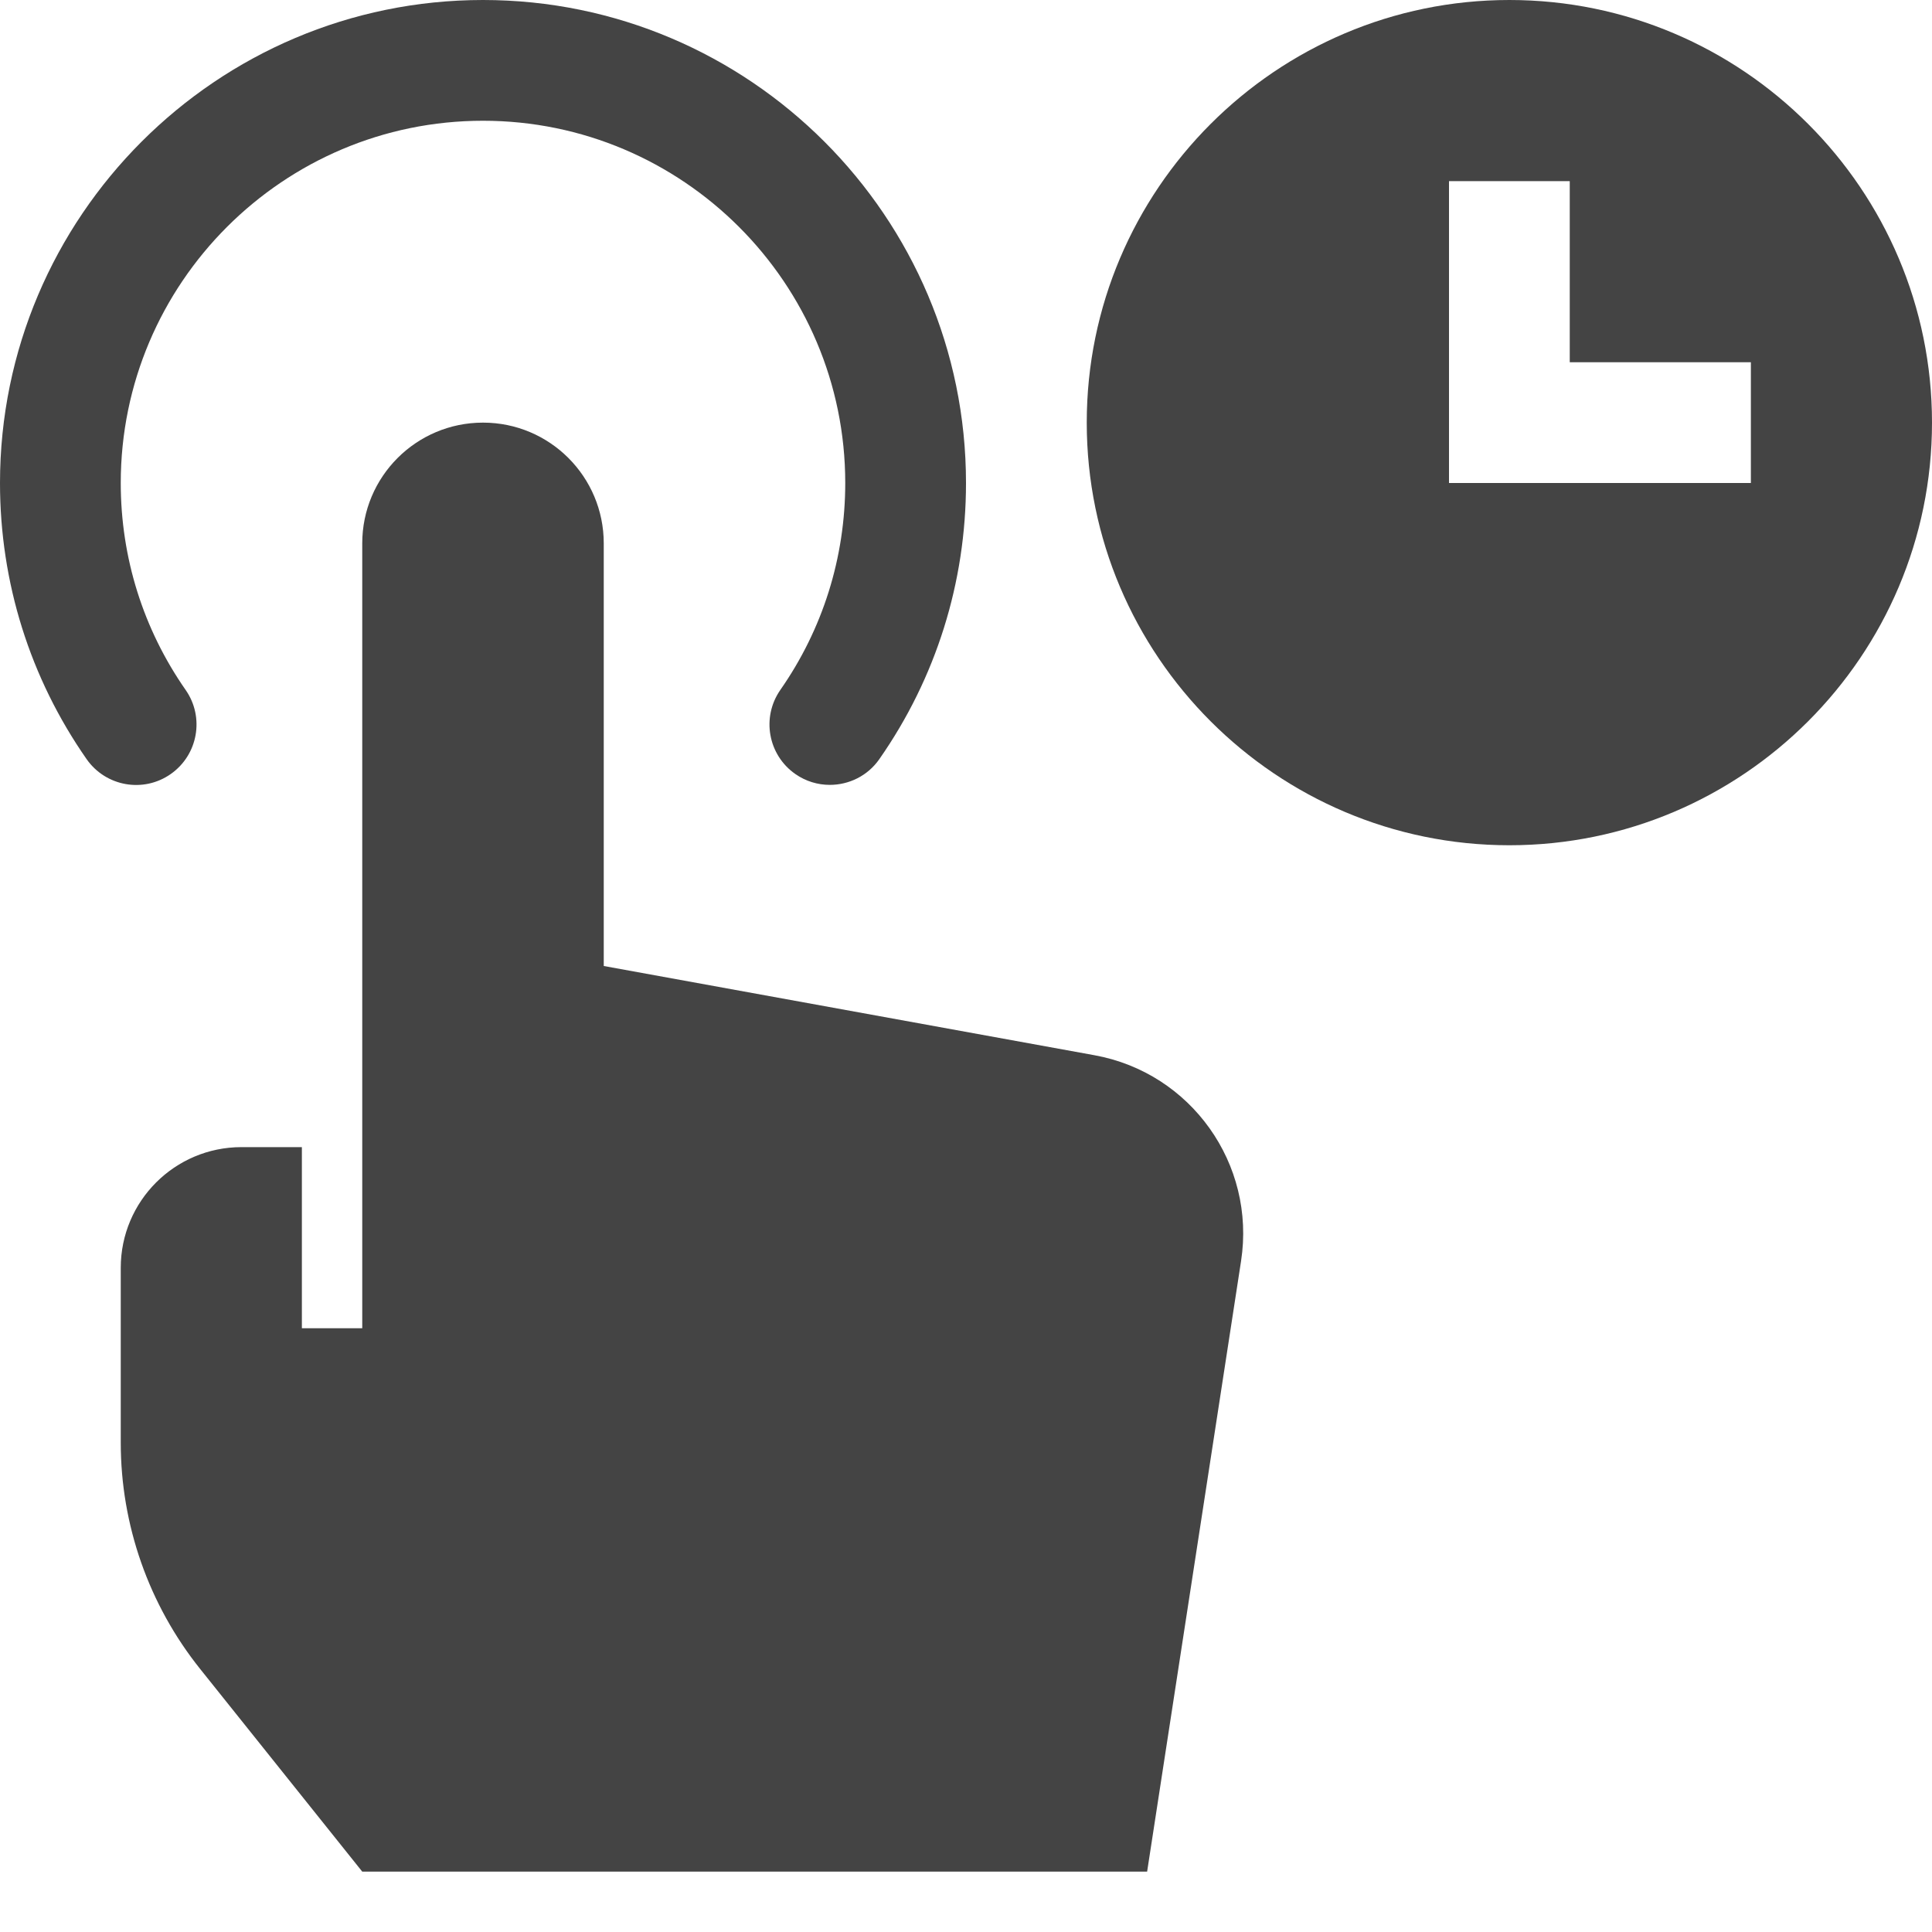 <?xml version="1.0" encoding="utf-8"?>
<!-- Generator: Adobe Illustrator 19.1.0, SVG Export Plug-In . SVG Version: 6.00 Build 0)  -->
<!DOCTYPE svg PUBLIC "-//W3C//DTD SVG 1.1//EN" "http://www.w3.org/Graphics/SVG/1.1/DTD/svg11.dtd">
<svg version="1.1" id="Layer_1" xmlns="http://www.w3.org/2000/svg" xmlns:xlink="http://www.w3.org/1999/xlink" x="0px" y="0px"
	 width="32px" height="32px" viewBox="0 0 32 32" enable-background="new 0 0 32 32" xml:space="preserve">
<path data-color="color-2" fill="#444444" d="M13.744,13c-0.197,0-0.397-0.058-0.571-0.18
	c-0.453-0.316-0.564-0.939-0.248-1.393C13.628,10.42,14,9.235,14,8c0-3.309-2.691-6-6-6S2,4.691,2,8
	c0,1.235,0.372,2.42,1.075,3.428c0.316,0.453,0.205,1.076-0.248,1.393
	c-0.453,0.317-1.076,0.206-1.393-0.248C0.496,11.228,0,9.646,0,8c0-4.411,3.589-8,8-8s8,3.589,8,8
	c0,1.646-0.496,3.228-1.435,4.573C14.371,12.852,14.06,13,13.744,13z"/>
<path fill="#444444" d="M18.128,17.478L10,16V9c0-1.105-0.895-2-2-2S6,7.895,6,9v13H5v-3H4c-1.105,0-2,0.895-2,2
	v2.895c0,1.362,0.464,2.684,1.315,3.748L6,31h13l1.556-10.114C20.803,19.279,19.727,17.768,18.128,17.478
	z"/>
<path data-color="color-2" fill="#444444" d="M25,0c-3.86,0-7,3.14-7,7s3.14,7,7,7s7-3.14,7-7S28.86,0,25,0z M29,8h-5V3h2v3
	h3V8z"/>
</svg>
